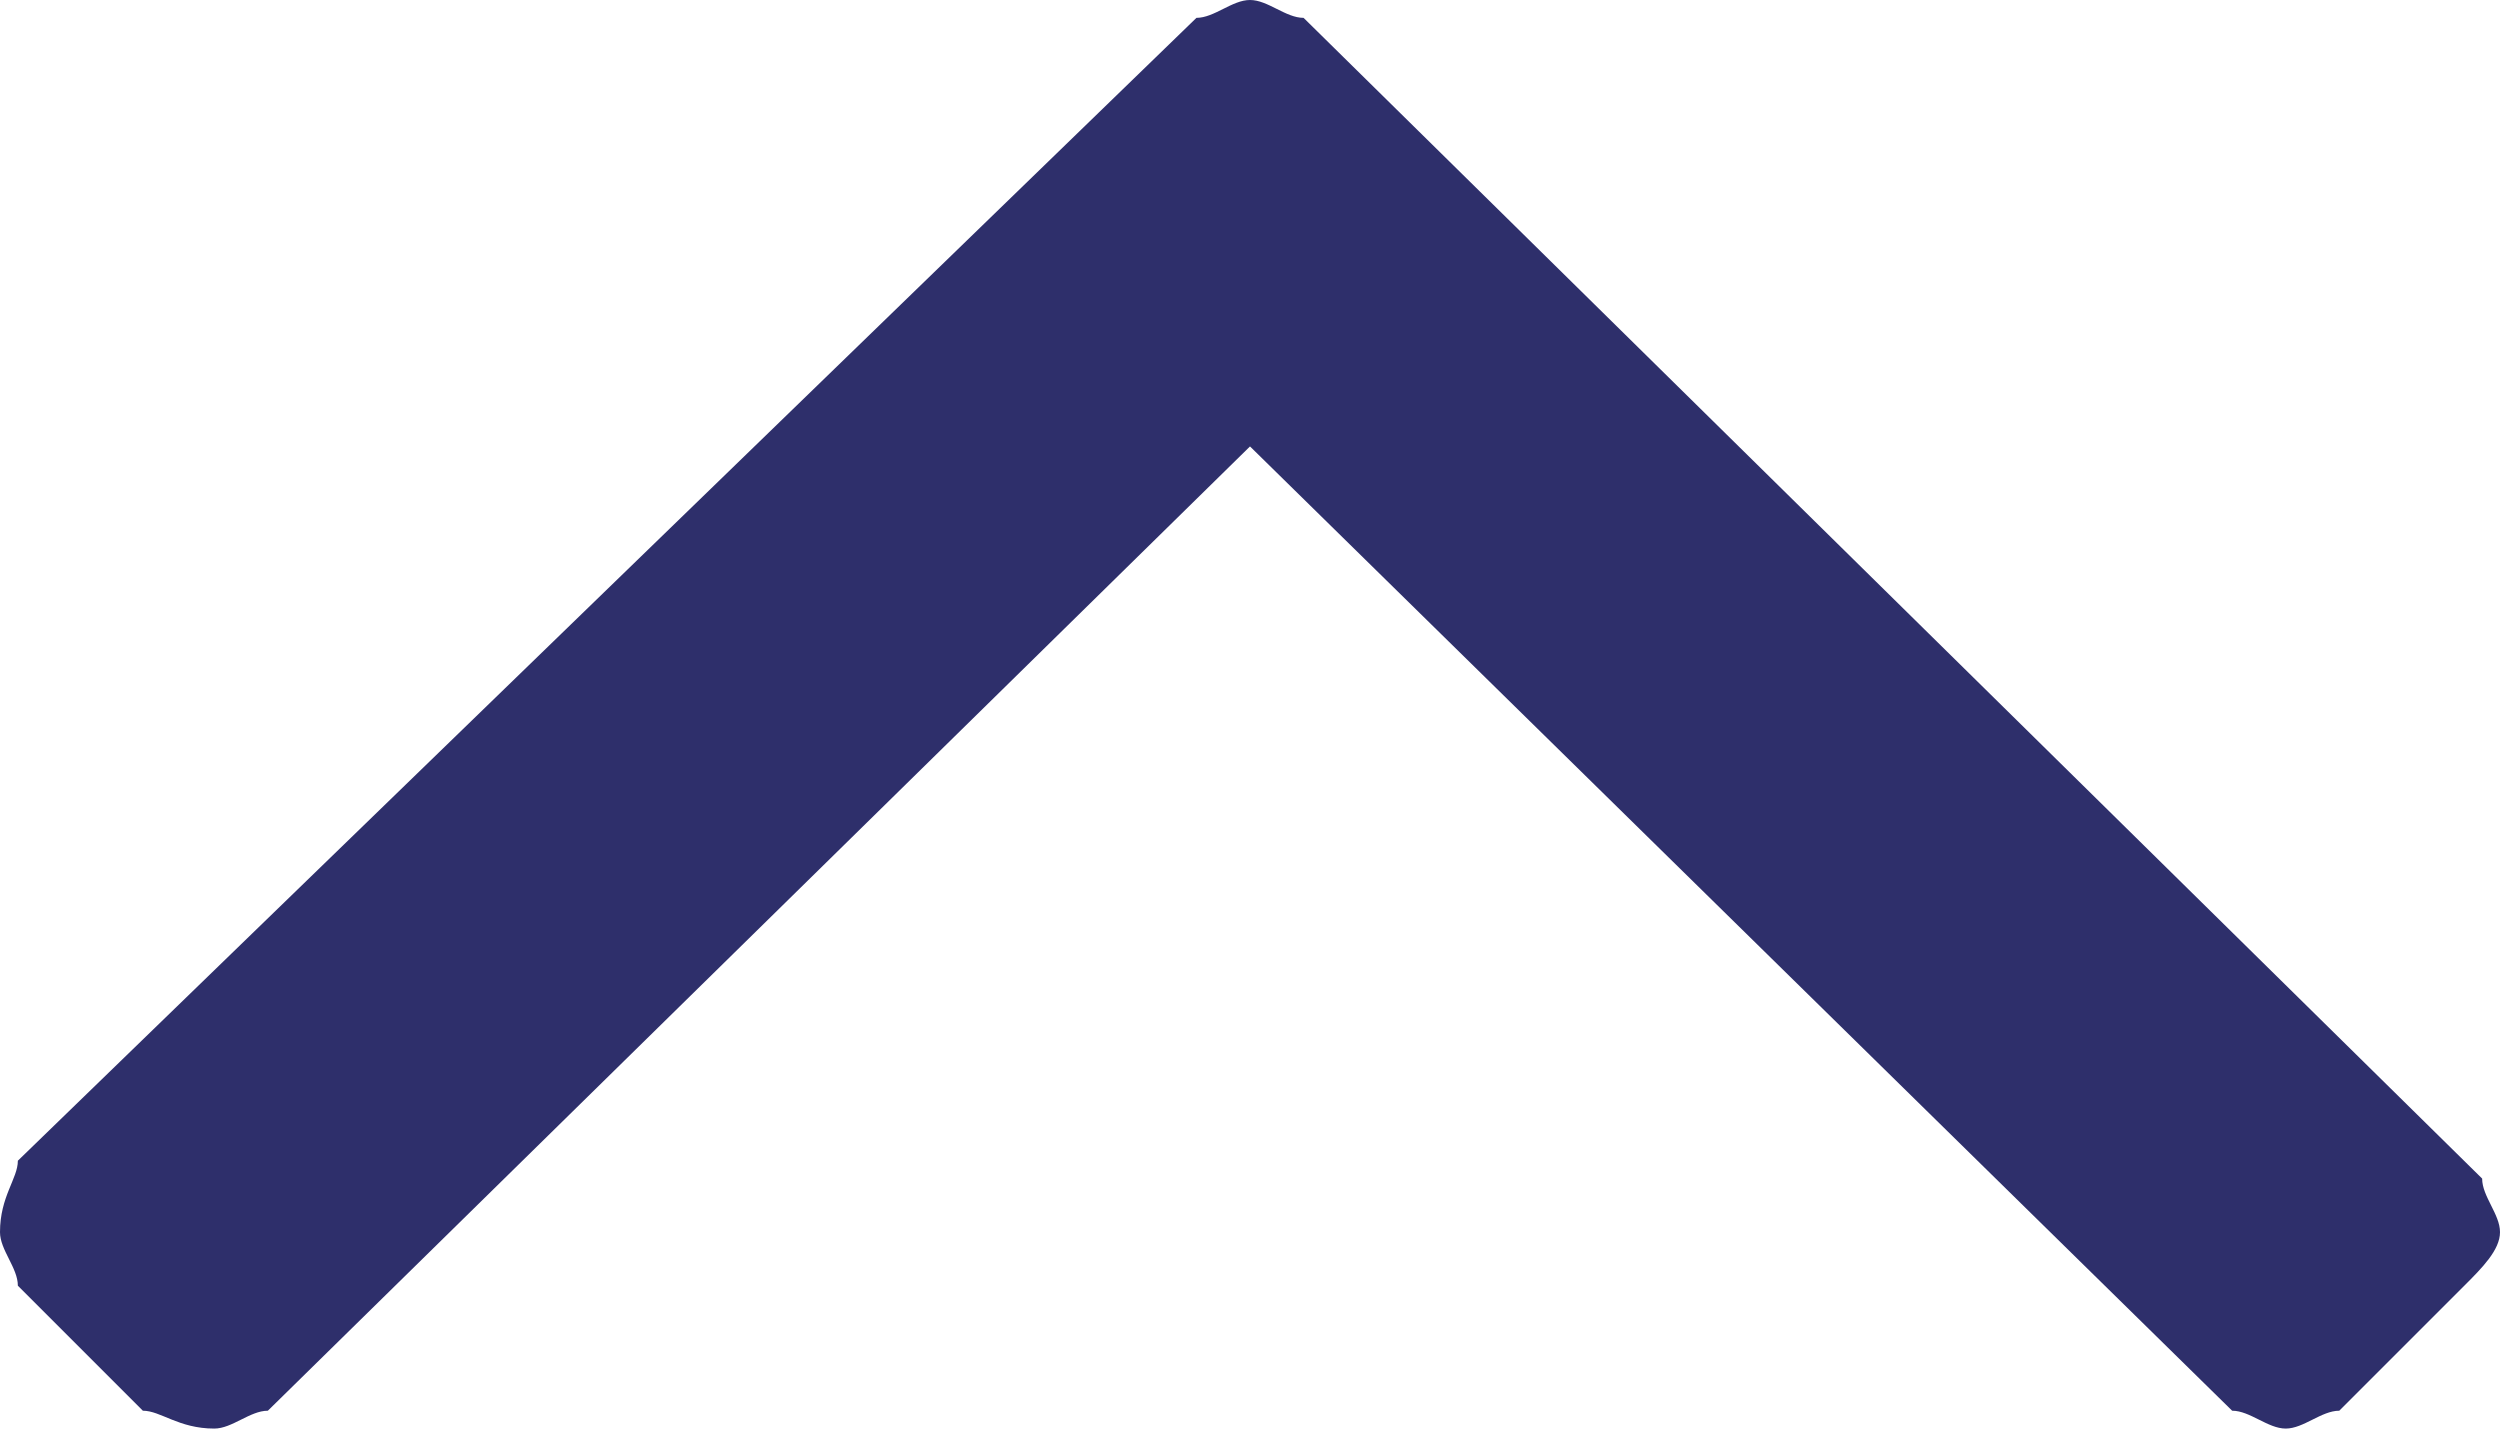 <?xml version="1.0" encoding="utf-8"?>
<!-- Generator: Adobe Illustrator 22.1.0, SVG Export Plug-In . SVG Version: 6.00 Build 0)  -->
<svg version="1.1" id="圖層_1" xmlns="http://www.w3.org/2000/svg" xmlns:xlink="http://www.w3.org/1999/xlink" x="0px" y="0px"
	 viewBox="0 0 14 8" style="enable-background:new 0 0 14 8;" xml:space="preserve">
<style type="text/css">
	.st0{fill:#2E2F6B;}
</style>
<title>icon/angle_up</title>
<desc>Created with Sketch.</desc>
<g id="Mockup-v3">
	<g id="A0-Guideline" transform="translate(-1197, -2068)">
		<g id="icon_x2F_angle_x5F_up" transform="translate(1197, 2068)">
			<path id="_xF107_" class="st0" d="M14,6.9c0-0.1-0.1-0.2-0.1-0.3L7.3,0.1C7.2,0.1,7.1,0,7,0S6.8,0.1,6.7,0.1L0.1,6.5
				C0.1,6.6,0,6.7,0,6.9C0,7,0.1,7.1,0.1,7.2l0.7,0.7C0.9,7.9,1,8,1.2,8c0.1,0,0.2-0.1,0.3-0.1L7,2.5l5.5,5.4
				C12.6,7.9,12.7,8,12.8,8s0.2-0.1,0.3-0.1l0.7-0.7C13.9,7.1,14,7,14,6.9z"/>
		</g>
	</g>
</g>
</svg>
